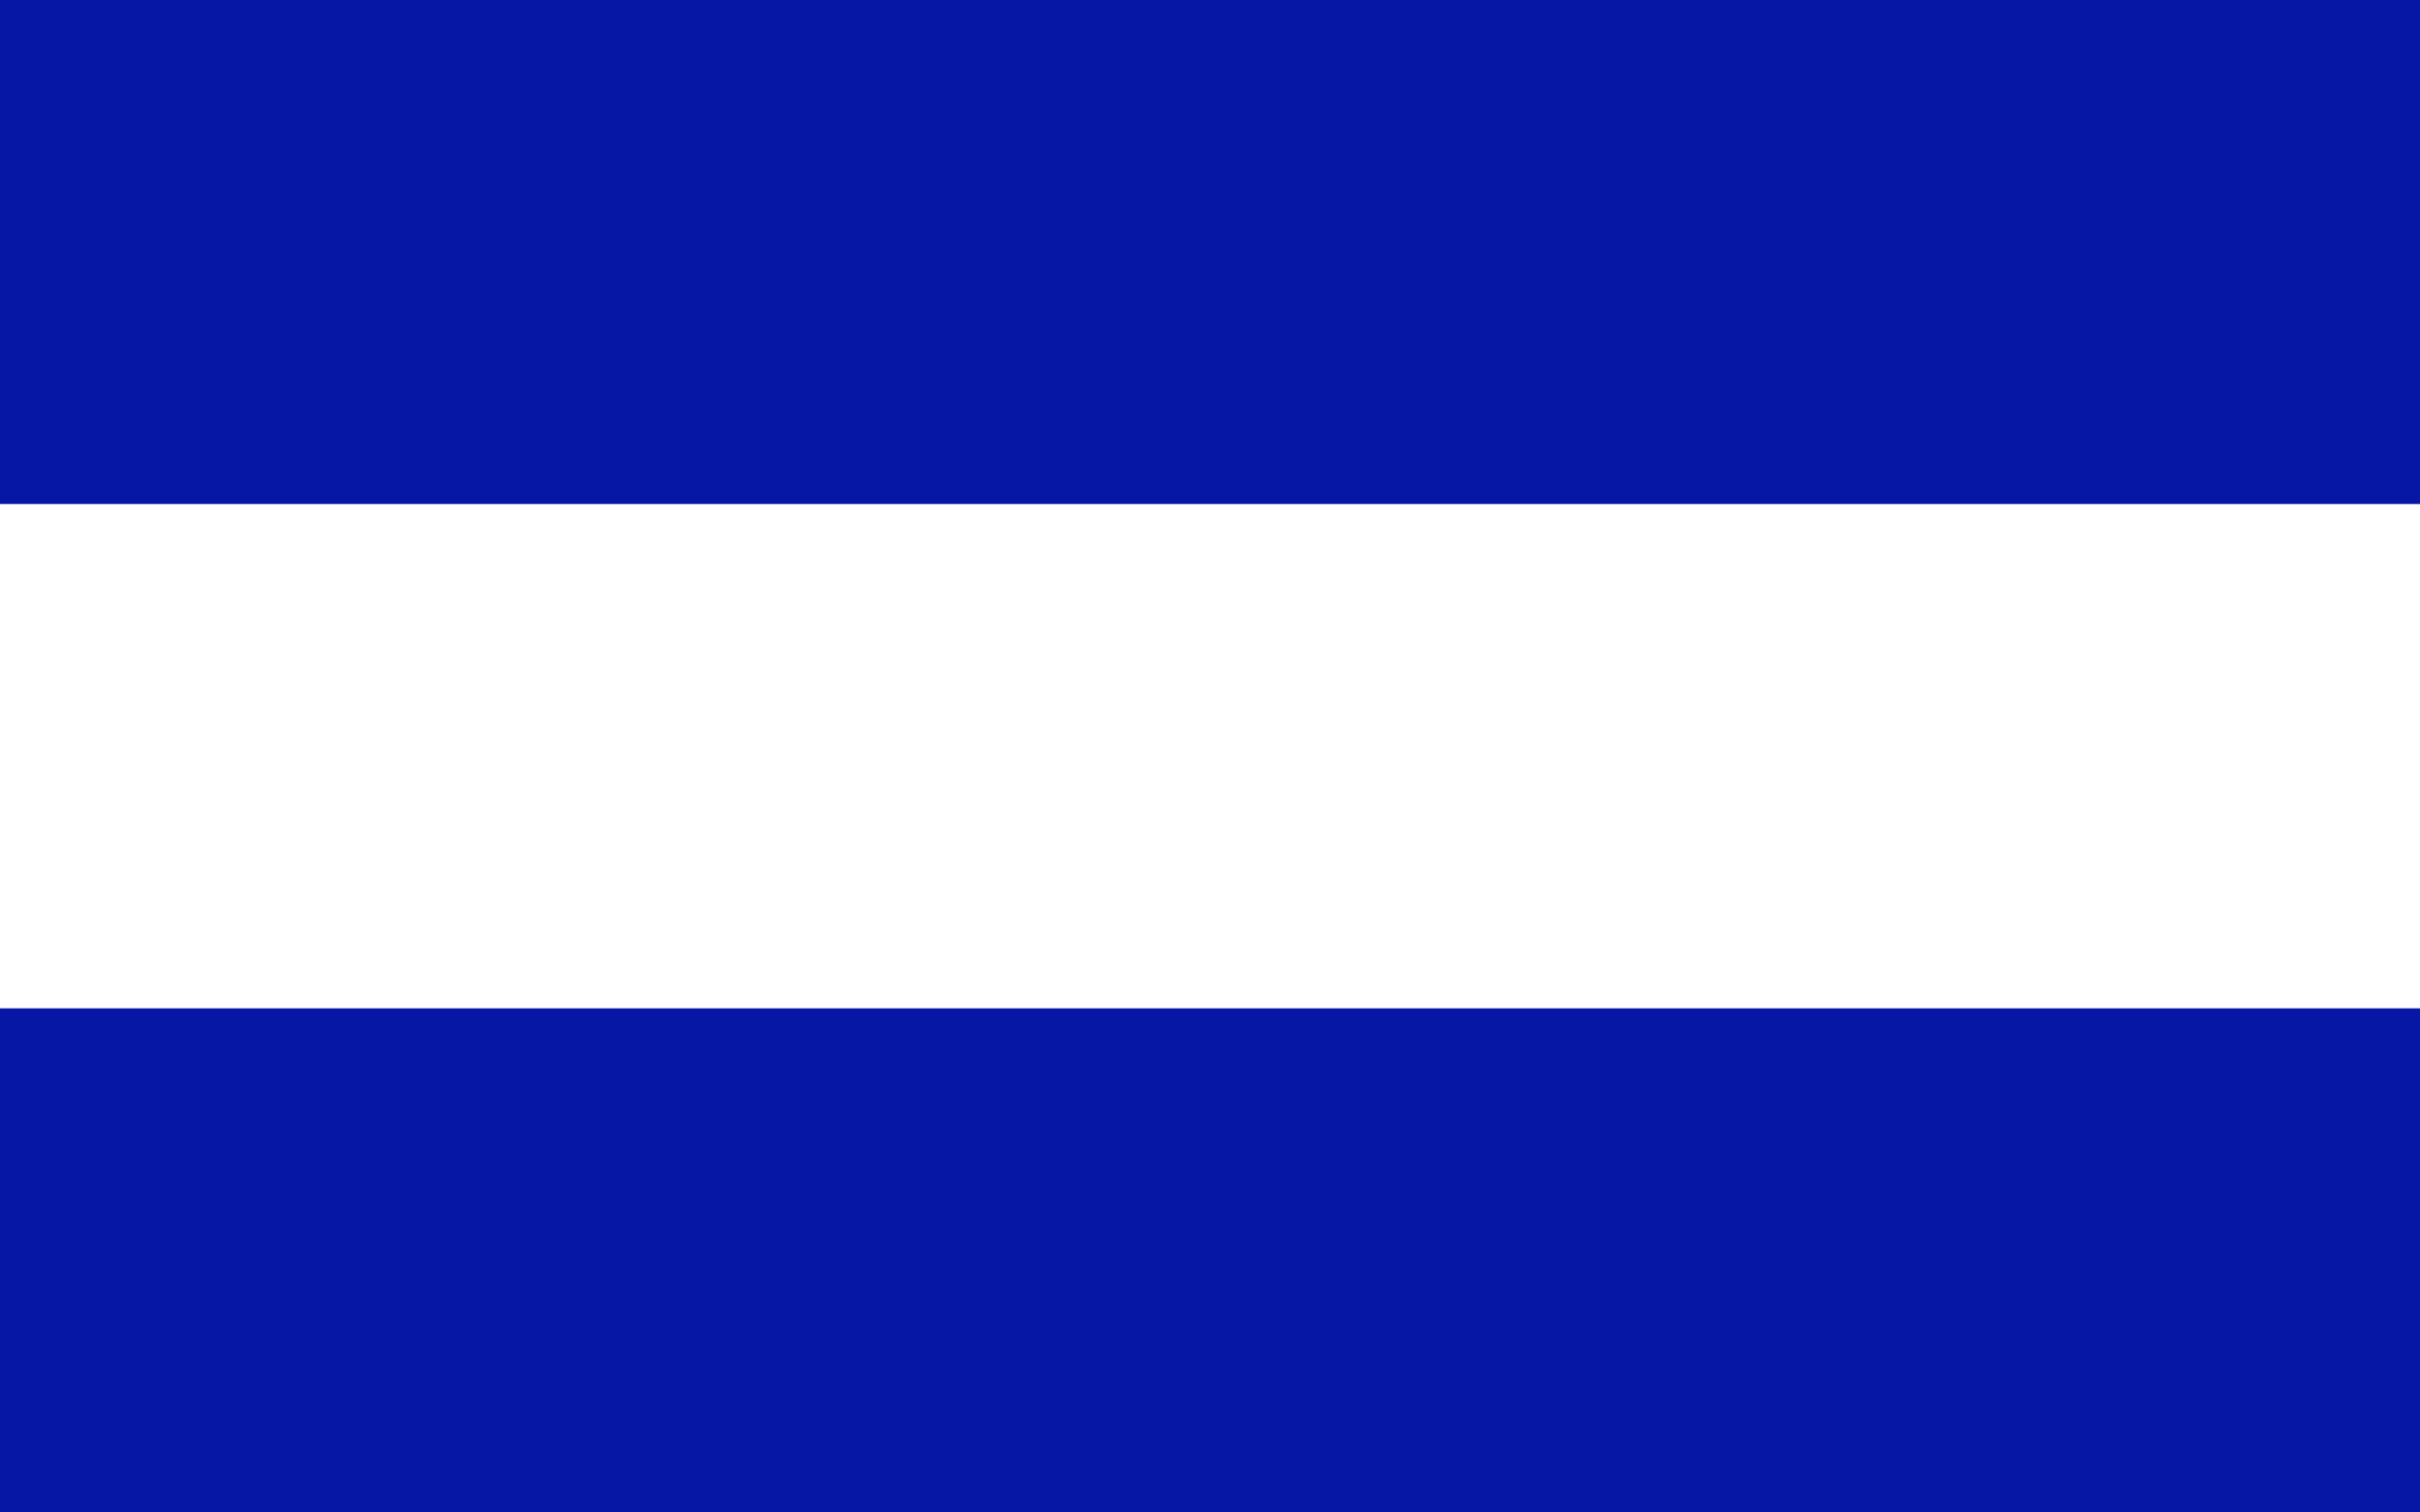 <svg width="24" height="15" viewBox="0 0 24 15" fill="none" xmlns="http://www.w3.org/2000/svg">
<rect width="24" height="15" fill="white"/>
<rect width="24" height="5" fill="#0616A5"/>
<rect y="5" width="24" height="5" fill="white"/>
<rect y="10" width="24" height="5" fill="#0616A5"/>
</svg>

